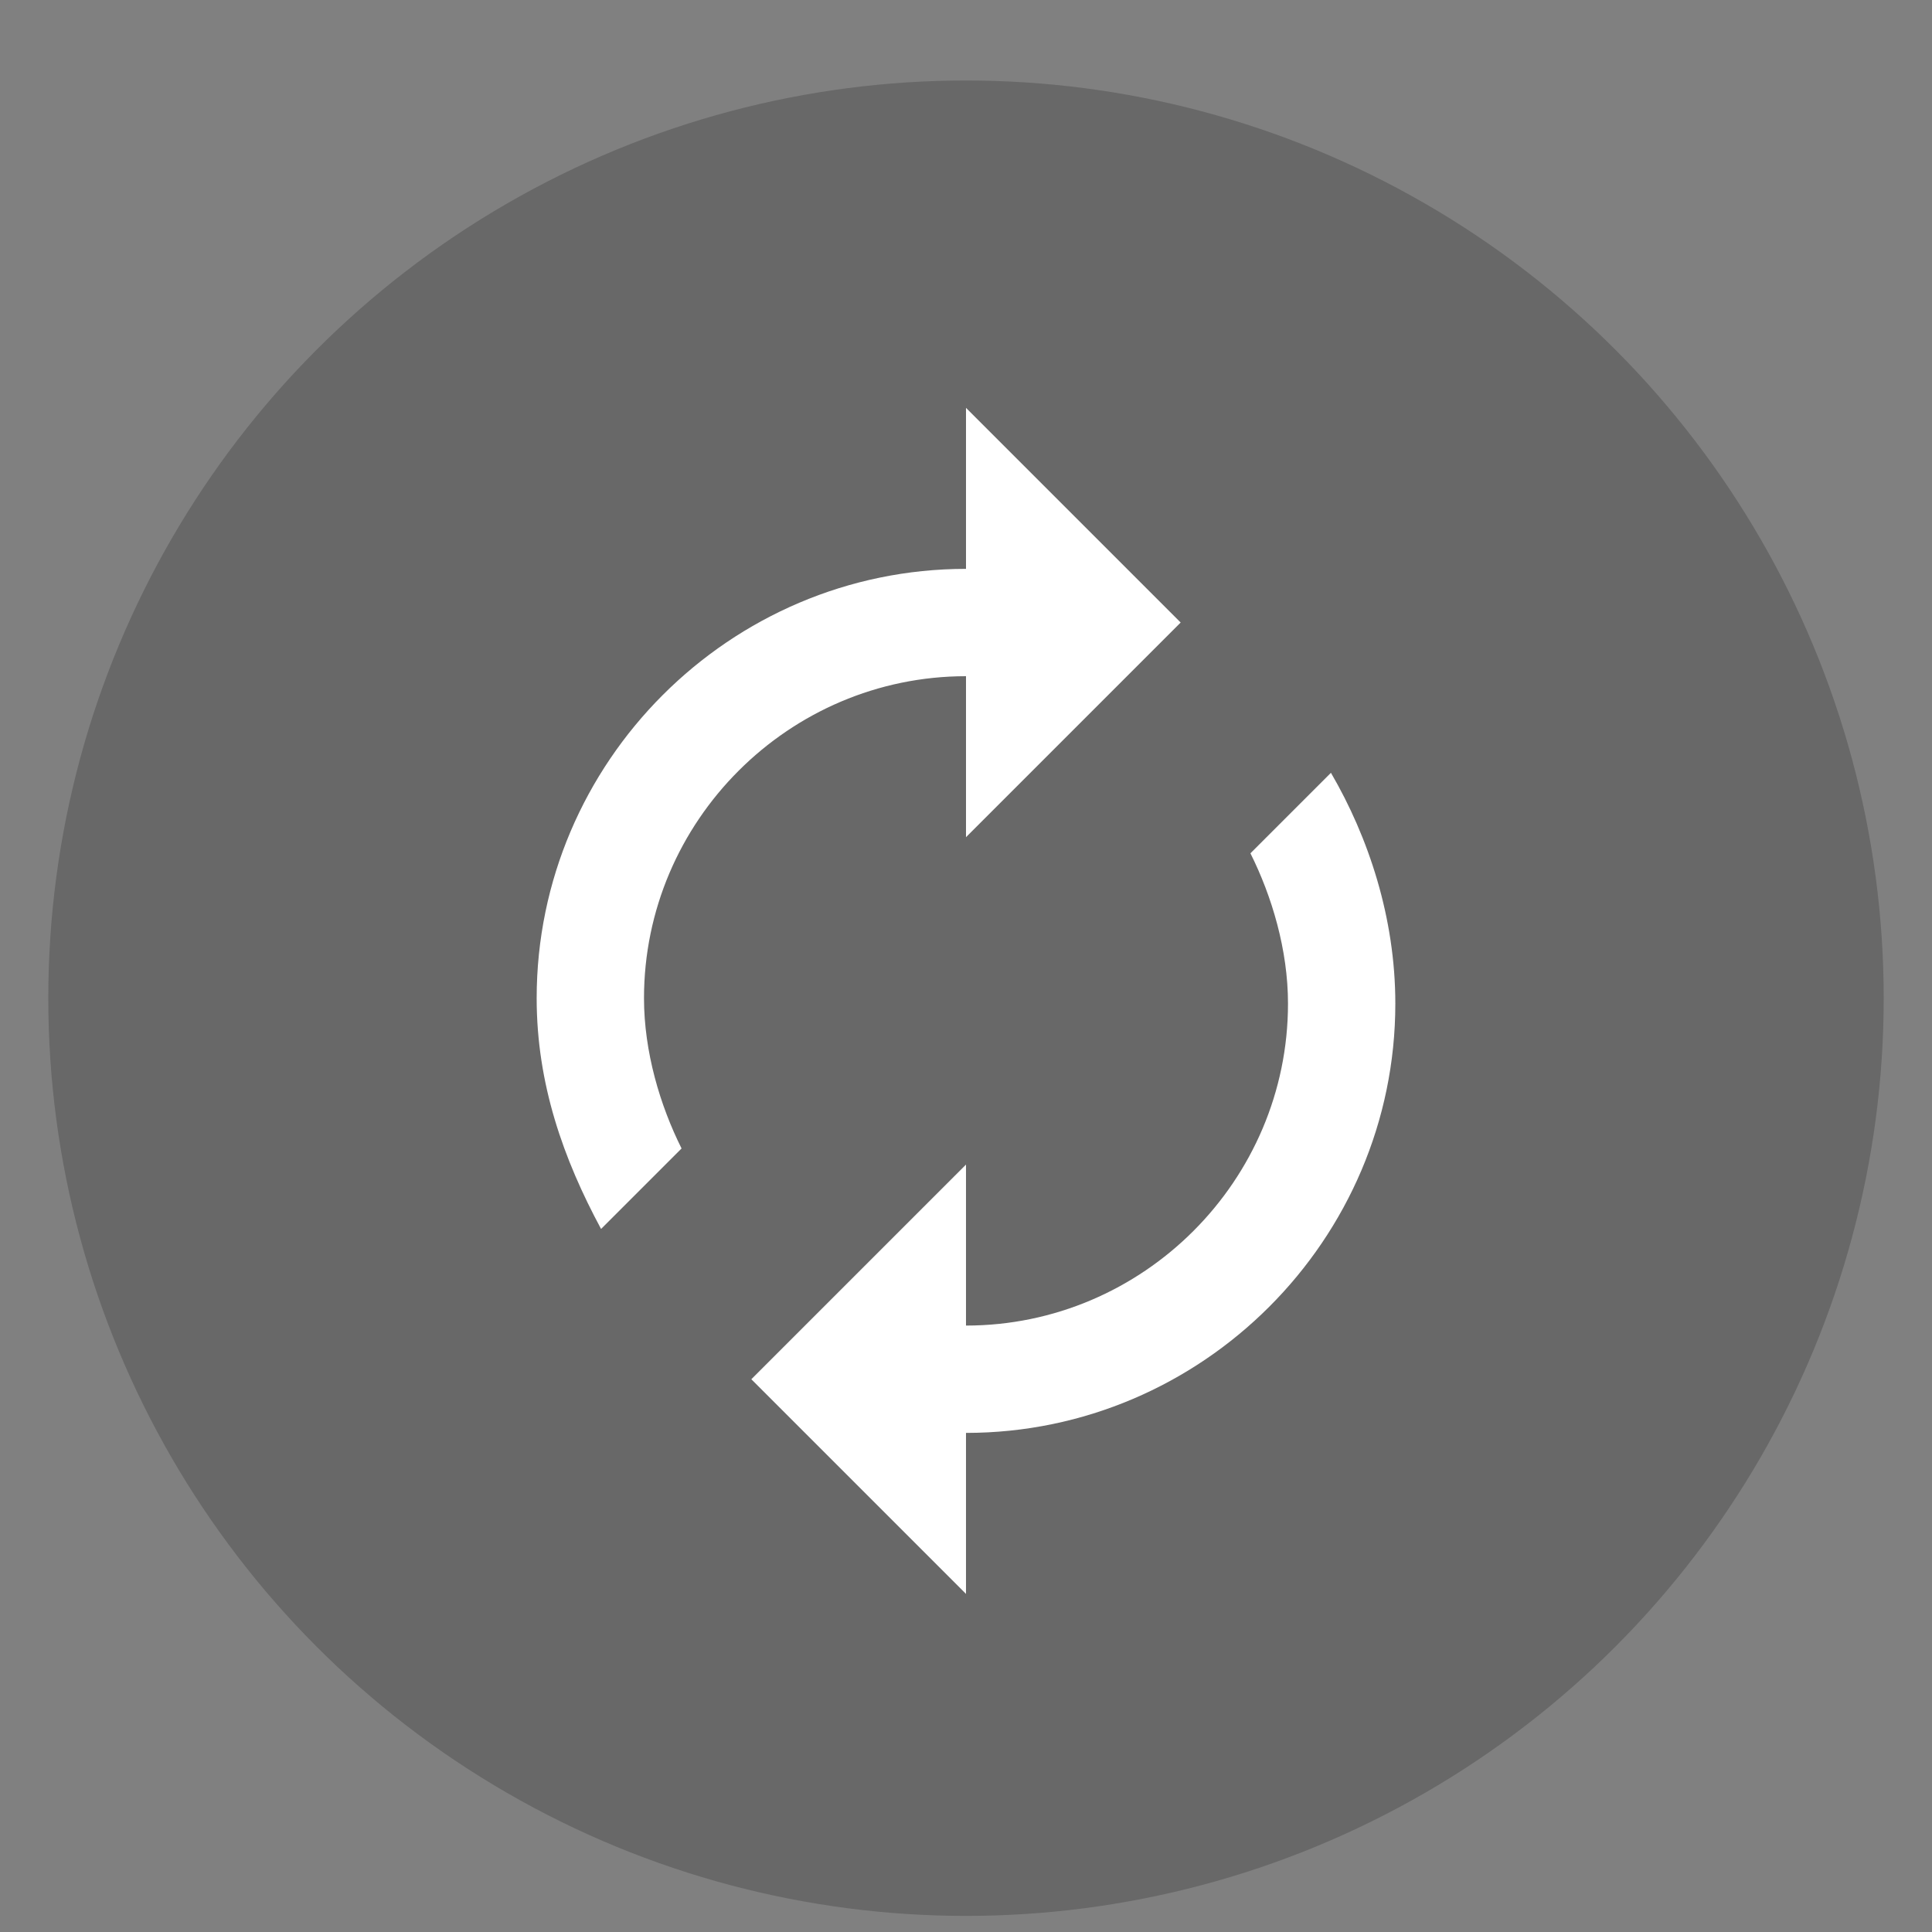 <?xml version="1.0" encoding="utf-8"?>
<!-- Generator: Adobe Illustrator 19.0.0, SVG Export Plug-In . SVG Version: 6.00 Build 0)  -->
<svg version="1.1" id="Calque_1" xmlns="http://www.w3.org/2000/svg" xmlns:xlink="http://www.w3.org/1999/xlink" x="0px" y="0px"
	 viewBox="0 0 36 36" style="enable-background:new 0 0 36 36;" xml:space="preserve">
<rect x="0" y="0" width="36" height="36" fill="#808080" stroke="none"/>
<style type="text/css">
	.st0{opacity:0.4;fill:#454545;}
	.st1{fill:#FFFFFF;}
	.st2{fill:none;}
</style>
<circle id="XMLID_1_" class="st0" cx="18" cy="18.6" r="17.1"/>
<path id="XMLID_3_" class="st1" d="M18,12.6v3l4-4l-4-4v3c-4.4,0-8,3.6-8,8c0,1.6,0.5,3,1.2,4.3l1.5-1.5c-0.4-0.8-0.7-1.8-0.7-2.8
	C12,15.3,14.7,12.6,18,12.6z M24.8,14.4l-1.5,1.5c0.4,0.8,0.7,1.8,0.7,2.8c0,3.3-2.7,6-6,6v-3l-4,4l4,4v-3c4.4,0,8-3.6,8-8
	C26,17.1,25.5,15.6,24.8,14.4z"/>
<path class="st2" d="M6,6h24v24H6V6z"/>
</svg>
